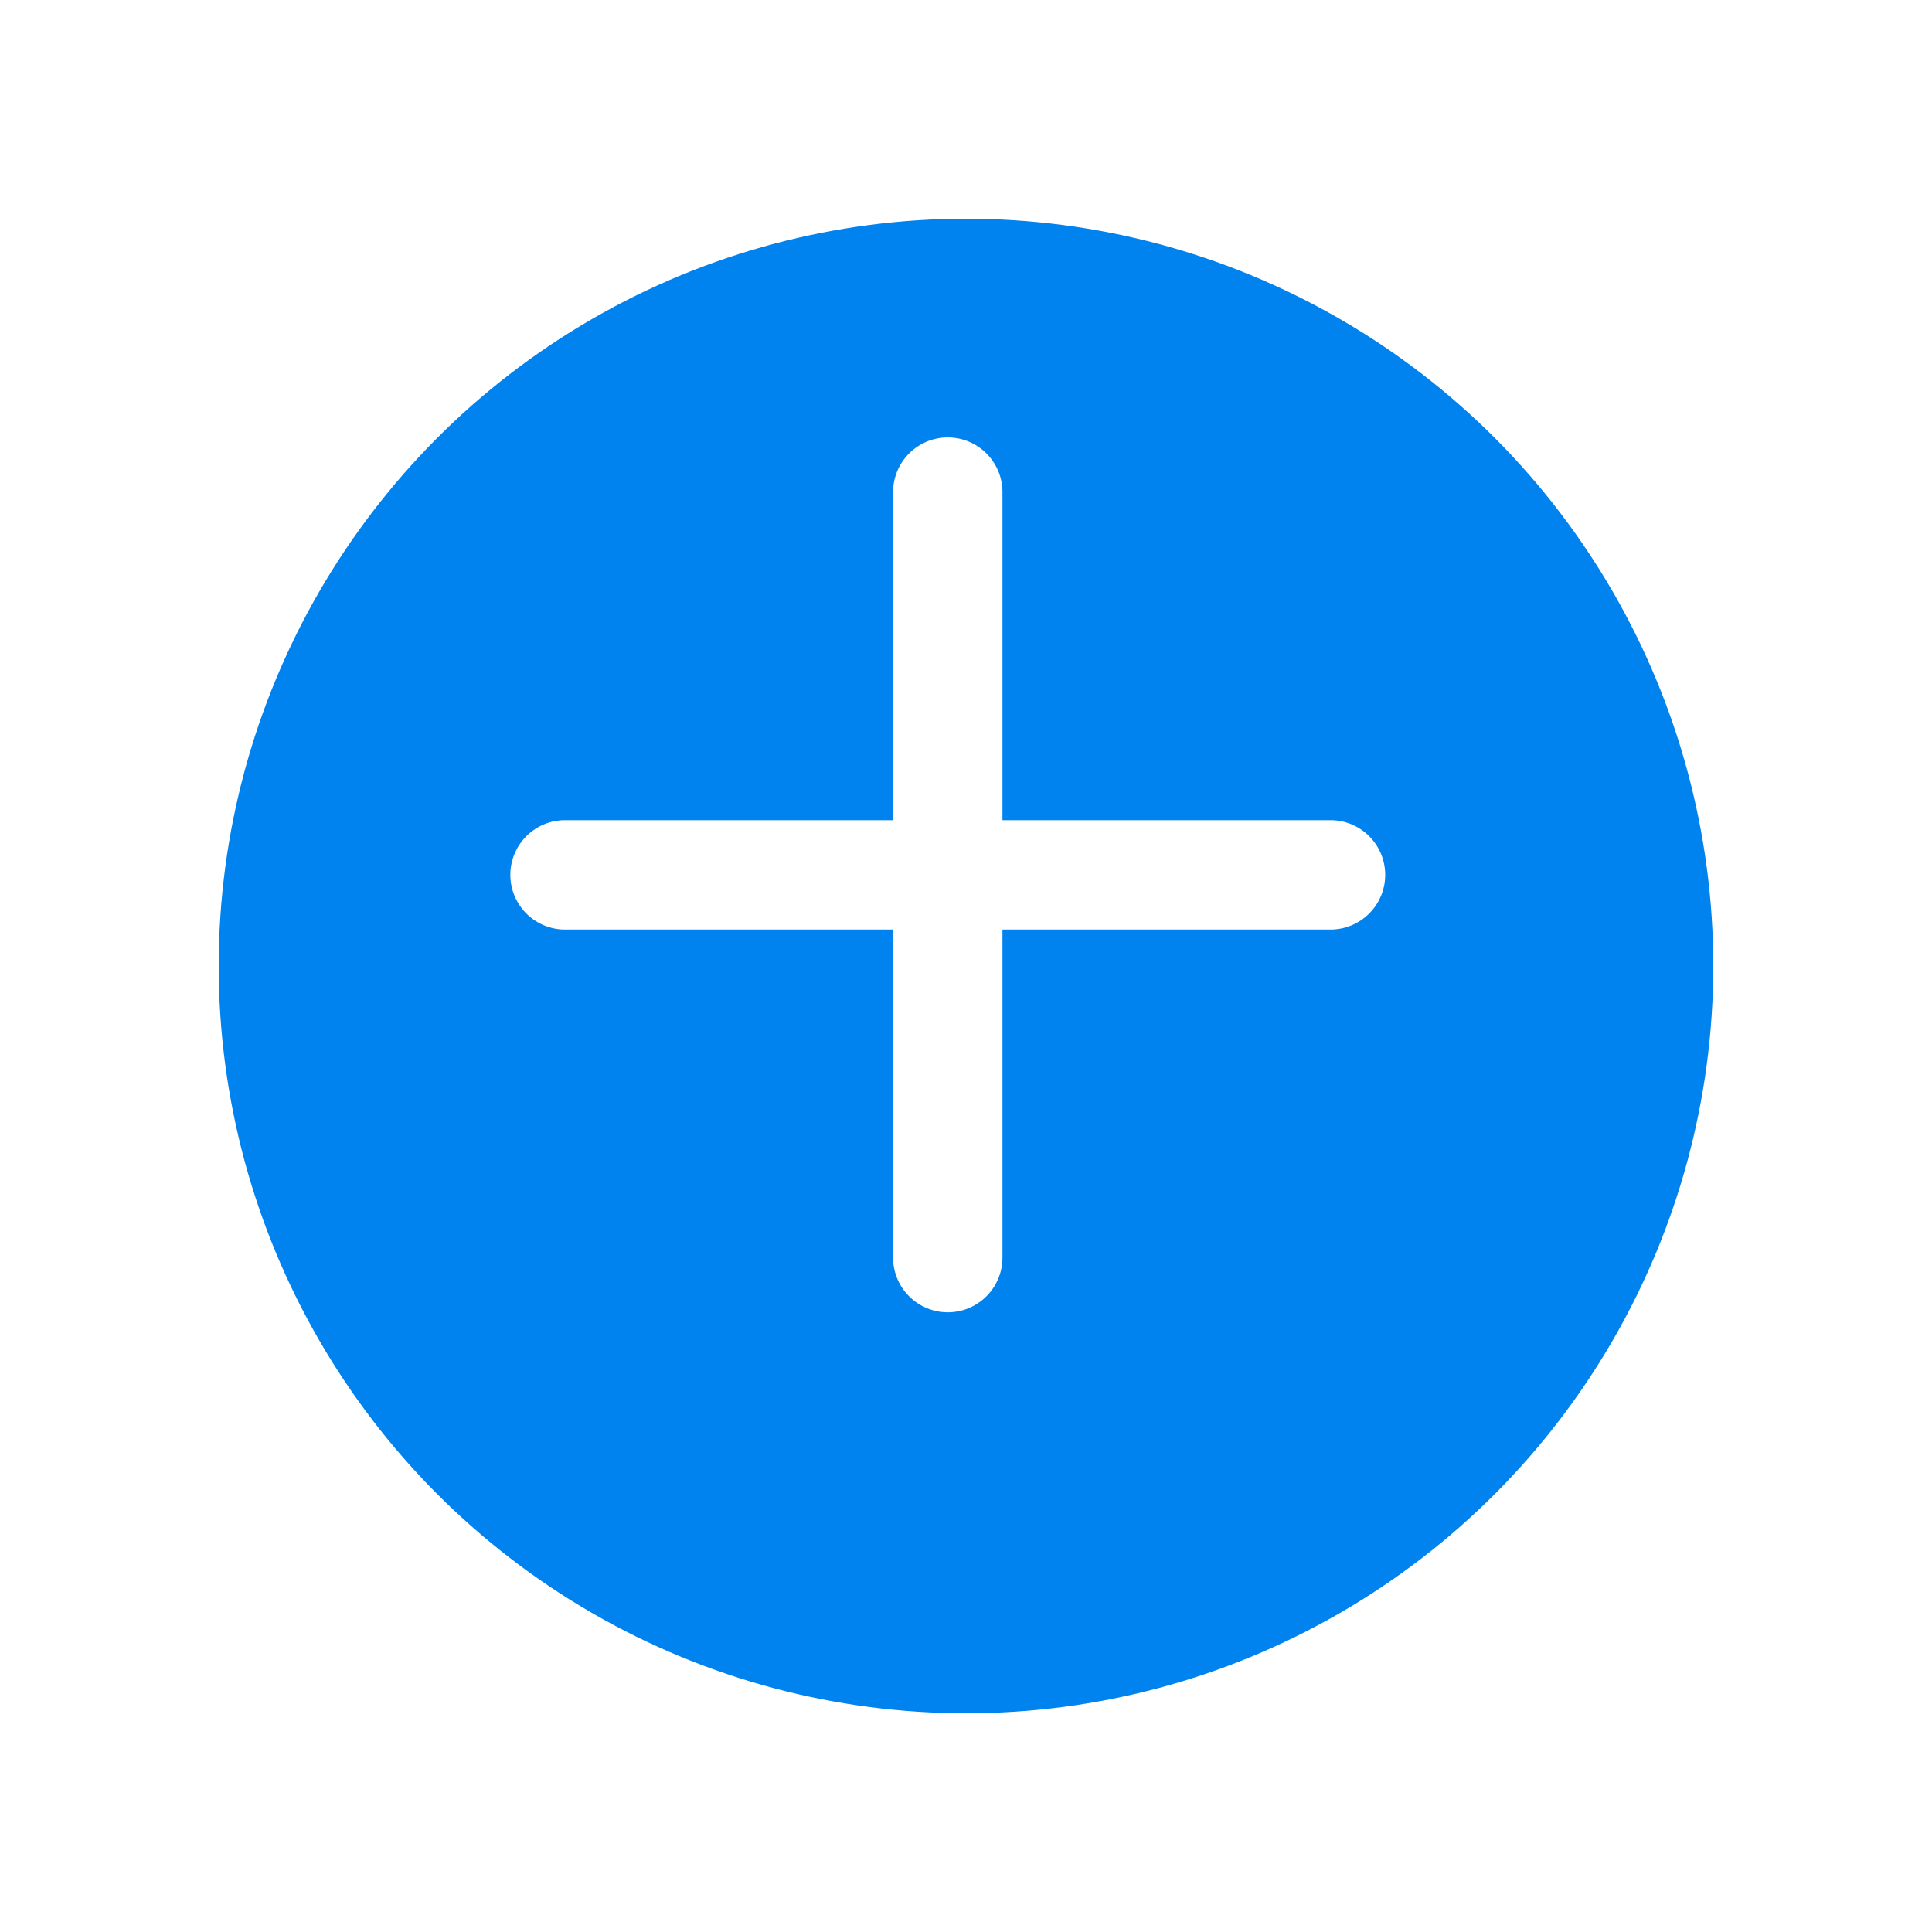 <svg xmlns="http://www.w3.org/2000/svg" xmlns:xlink="http://www.w3.org/1999/xlink" width="53" height="53" viewBox="0 0 53 53">
  <defs>
    <style>
      .cls-1 {
        fill: #0082ef;
      }

      .cls-2 {
        fill: #fff;
      }

      .cls-3 {
        filter: url(#椭圆_1);
      }
    </style>
    <filter id="椭圆_1" x="0" y="0" width="53" height="53" filterUnits="userSpaceOnUse">
      <feOffset dy="2" input="SourceAlpha"/>
      <feGaussianBlur stdDeviation="2" result="blur"/>
      <feFlood flood-color="#0082ef" flood-opacity="0.161"/>
      <feComposite operator="in" in2="blur"/>
      <feComposite in="SourceGraphic"/>
    </filter>
  </defs>
  <g id="组_2779" data-name="组 2779" transform="translate(-181 -667)">
    <g class="cls-3" transform="matrix(1, 0, 0, 1, 181, 667)">
      <circle id="椭圆_1-2" data-name="椭圆 1" class="cls-1" cx="20.5" cy="20.5" r="20.5" transform="translate(6 4)"/>
    </g>
    <path id="联合_1" data-name="联合 1" class="cls-2" d="M10.5,22.5v-9h-9a1.5,1.5,0,1,1,0-3h9v-9a1.5,1.5,0,1,1,3,0v9h9a1.5,1.5,0,1,1,0,3h-9v9a1.5,1.5,0,1,1-3,0Z" transform="translate(195 679)"/>
  </g>
</svg>

